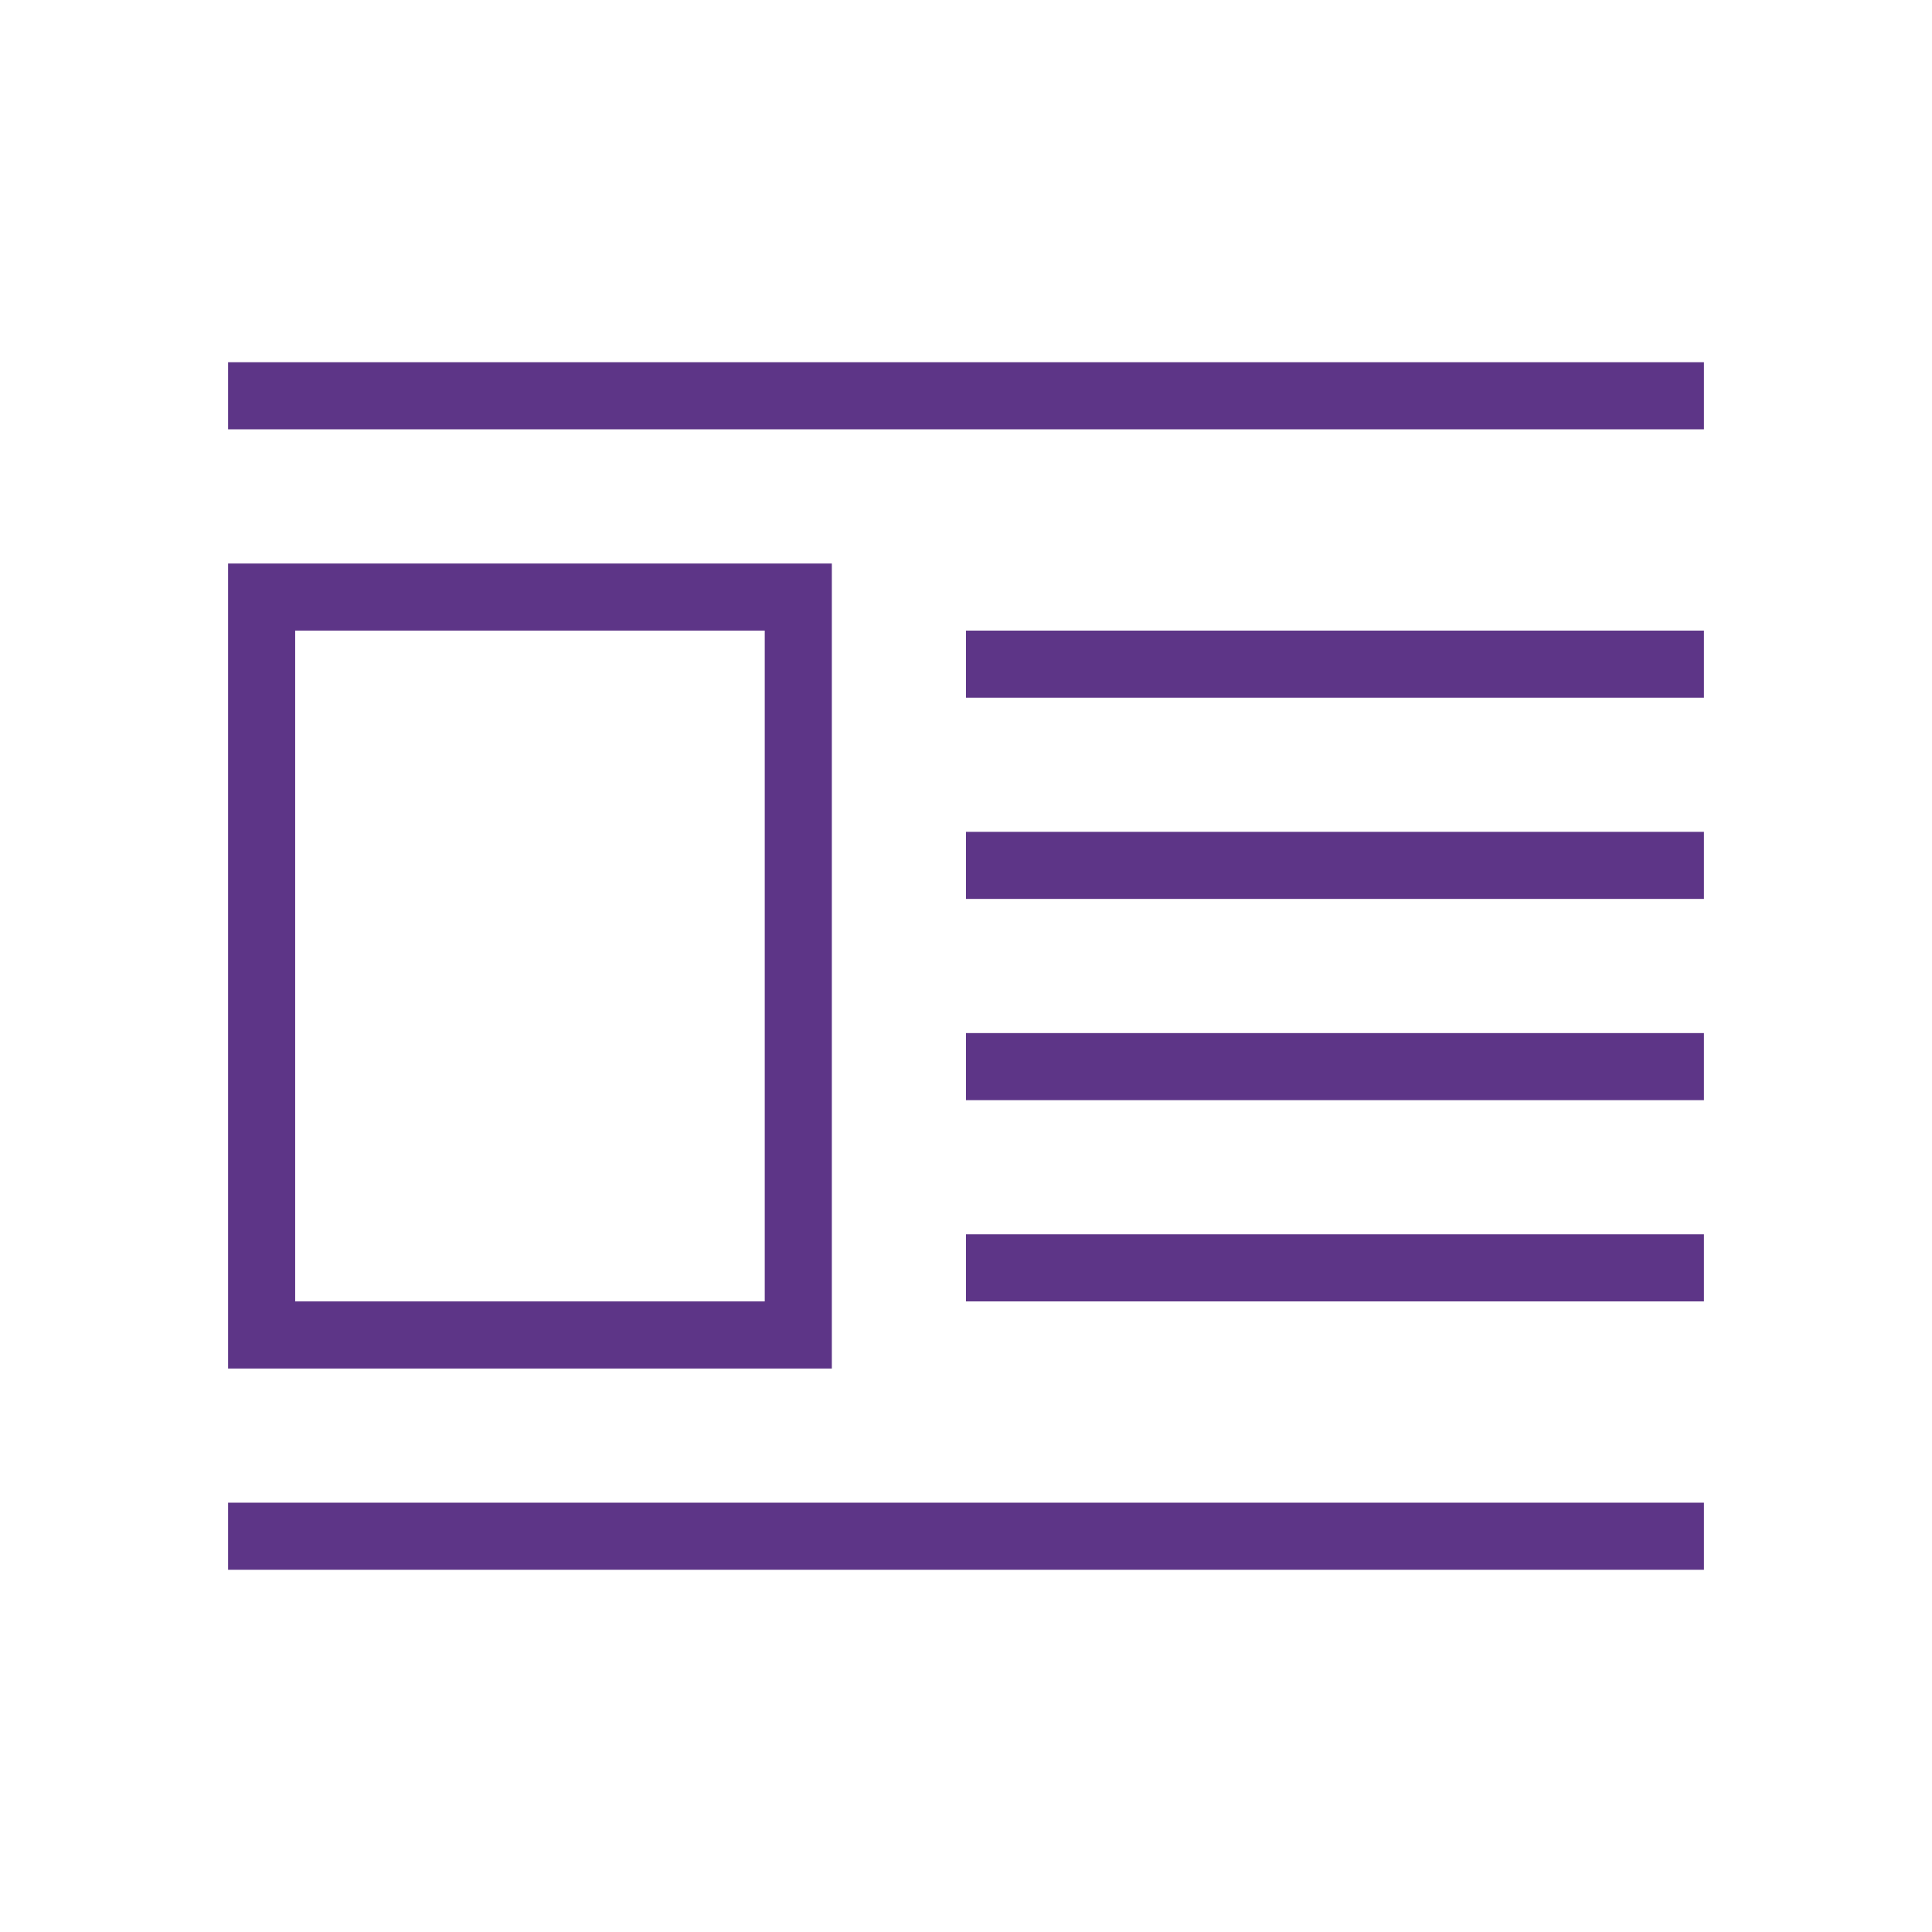 <svg viewBox="-2.4 -2.4 28.80 28.80" xmlns="http://www.w3.org/2000/svg" fill="#5D3587" stroke="#5D3587" stroke-width="0"><g id="SVGRepo_bgCarrier" stroke-width="0"></g><g id="SVGRepo_tracerCarrier" stroke-linecap="round" stroke-linejoin="round" stroke="#CCCCCC" stroke-width="0.048"></g><g id="SVGRepo_iconCarrier"><path d="M1 6v12h9V6zm8 11H2V7h7zm-8 3h22v1H1zM1 3h22v1H1zm11 4h11v1H12zm0 3h11v1H12zm0 3h11v1H12zm0 3h11v1H12z"></path><path fill="none" d="M0 0h24v24H0z"></path></g></svg>
